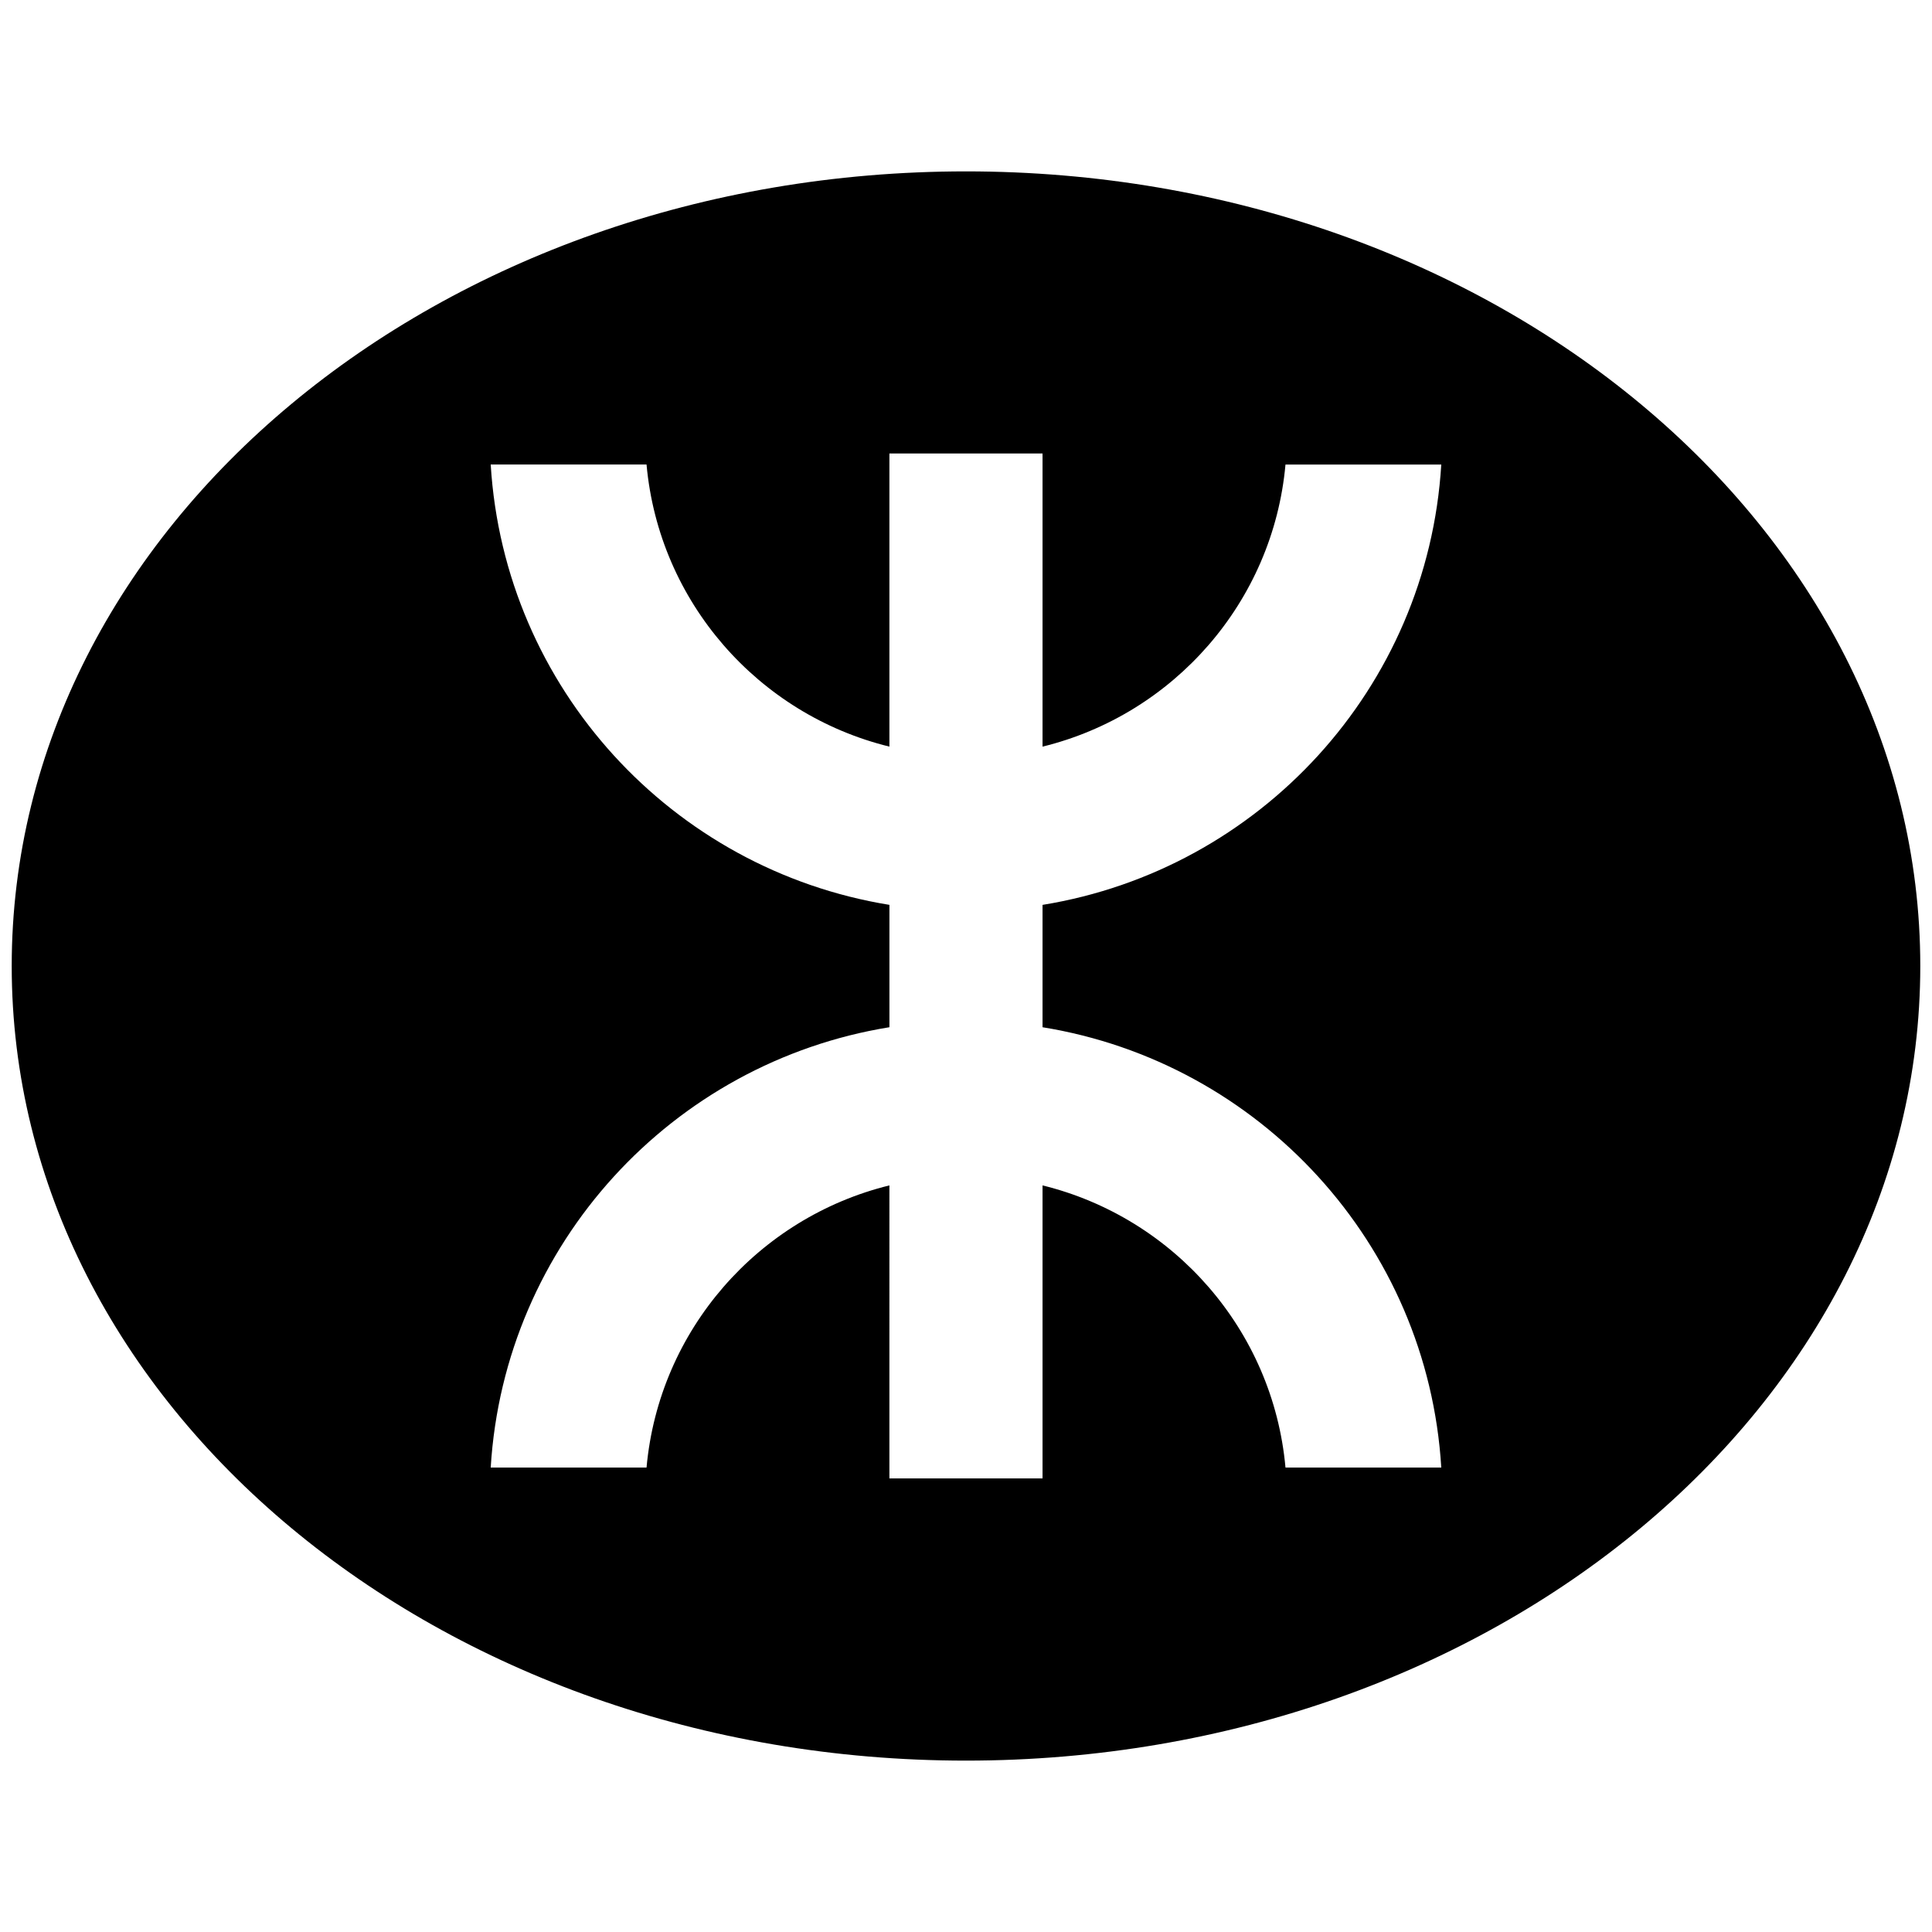 <?xml version="1.0" encoding="utf-8"?>
<!-- Generator: Adobe Illustrator 16.0.0, SVG Export Plug-In . SVG Version: 6.00 Build 0)  -->
<!DOCTYPE svg PUBLIC "-//W3C//DTD SVG 1.1//EN" "http://www.w3.org/Graphics/SVG/1.1/DTD/svg11.dtd">
<svg version="1.1" id="Layer_1" xmlns="http://www.w3.org/2000/svg" xmlns:xlink="http://www.w3.org/1999/xlink" x="0px" y="0px"
	 width="96px" height="96px" viewBox="0 0 96 96" enable-background="new 0 0 96 96" xml:space="preserve">
<path d="M47.998,8.516C21.811,8.516,0.582,26.194,0.582,48c0,21.813,21.229,39.484,47.416,39.484
	c26.189,0,47.42-17.672,47.42-39.484C95.418,26.194,74.188,8.516,47.998,8.516z M71.616,72.922h-7.741
	c-0.619-6.844-5.563-12.421-12.072-14.02v14.561h-7.609V58.902c-6.507,1.599-11.448,7.175-12.068,14.02h-7.743
	c0.675-11.113,9.023-20.133,19.812-21.88v-6.08c-10.788-1.749-19.137-10.769-19.812-21.88h7.743
	c0.62,6.84,5.562,12.421,12.068,14.017V22.534h7.609V37.1c6.51-1.596,11.453-7.177,12.072-14.017h7.741
	c-0.675,11.111-9.024,20.131-19.813,21.88v6.08C62.592,52.789,70.941,61.809,71.616,72.922z"/>
</svg>

